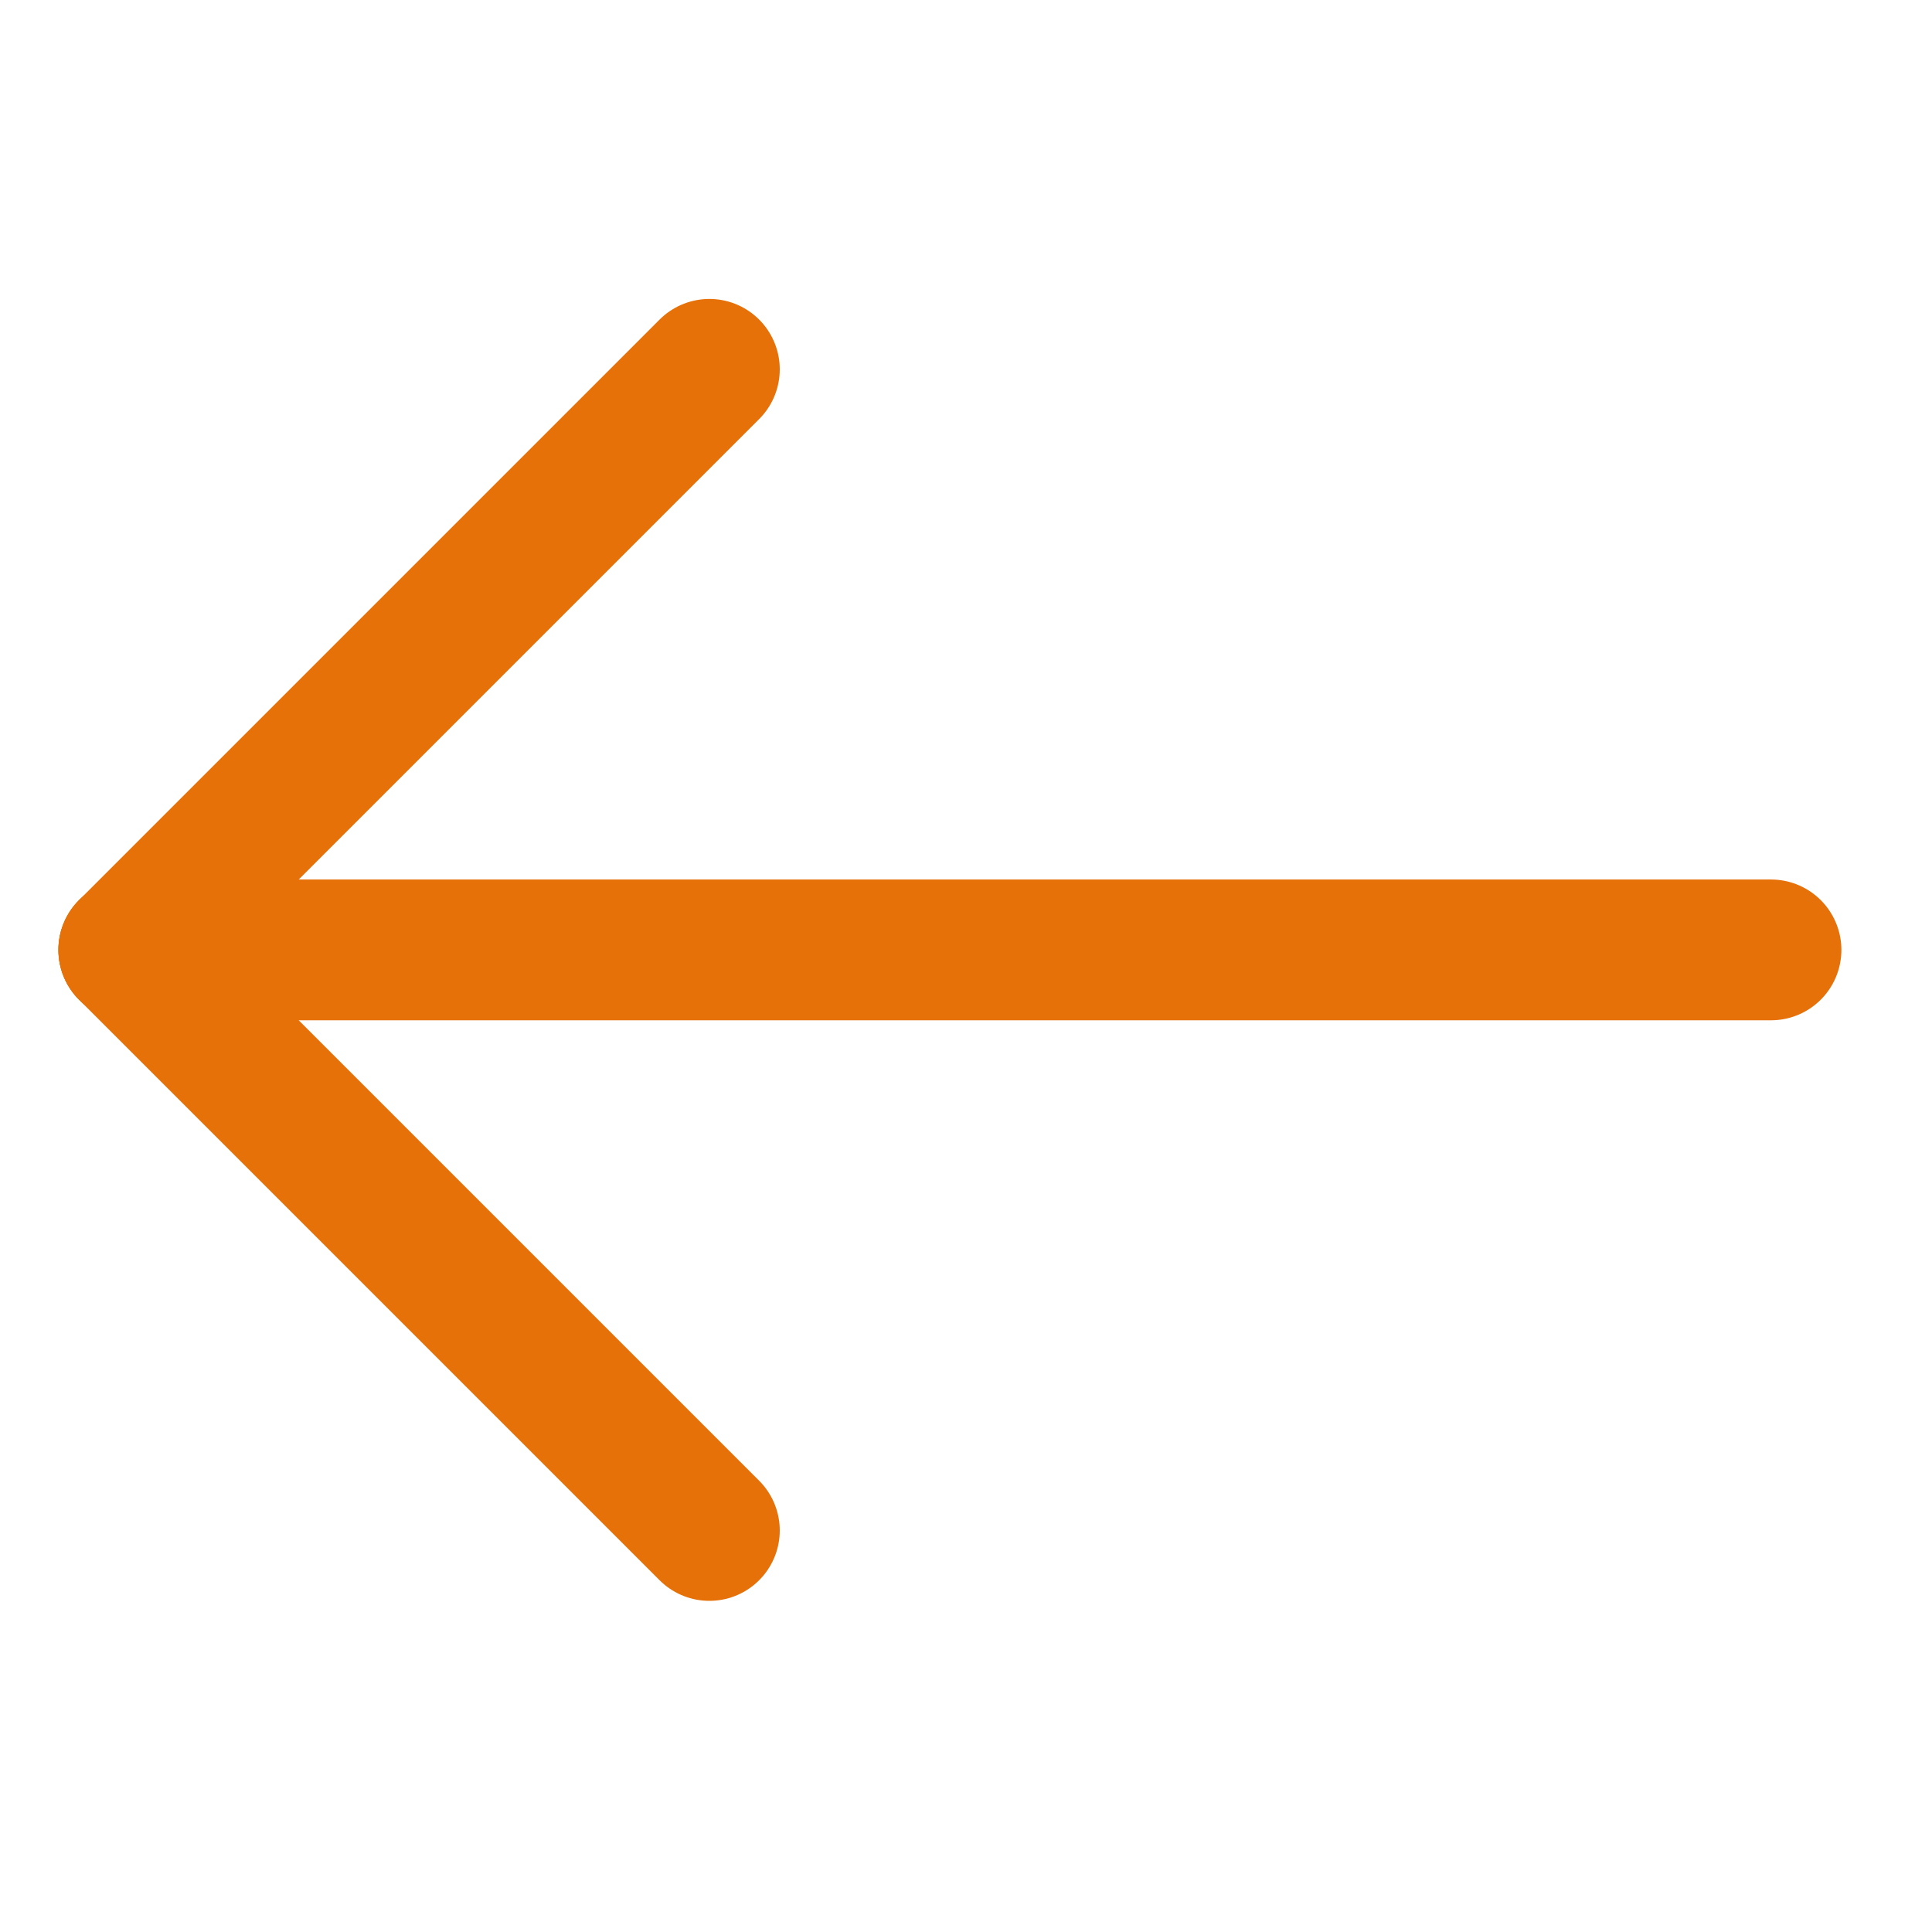 <svg width="30" height="30" viewBox="0 0 30 30" fill="none" xmlns="http://www.w3.org/2000/svg">
<path d="M2 14.75H27.5" stroke="#E67109" stroke-width="2.186" stroke-linecap="round" stroke-linejoin="round"/>
<path d="M11.015 5.735L2 14.75" stroke="#E67109" stroke-width="2.186" stroke-linecap="round" stroke-linejoin="round"/>
<path d="M11.015 23.765L2 14.75" stroke="#E67109" stroke-width="2.186" stroke-linecap="round" stroke-linejoin="round"/>
</svg>
